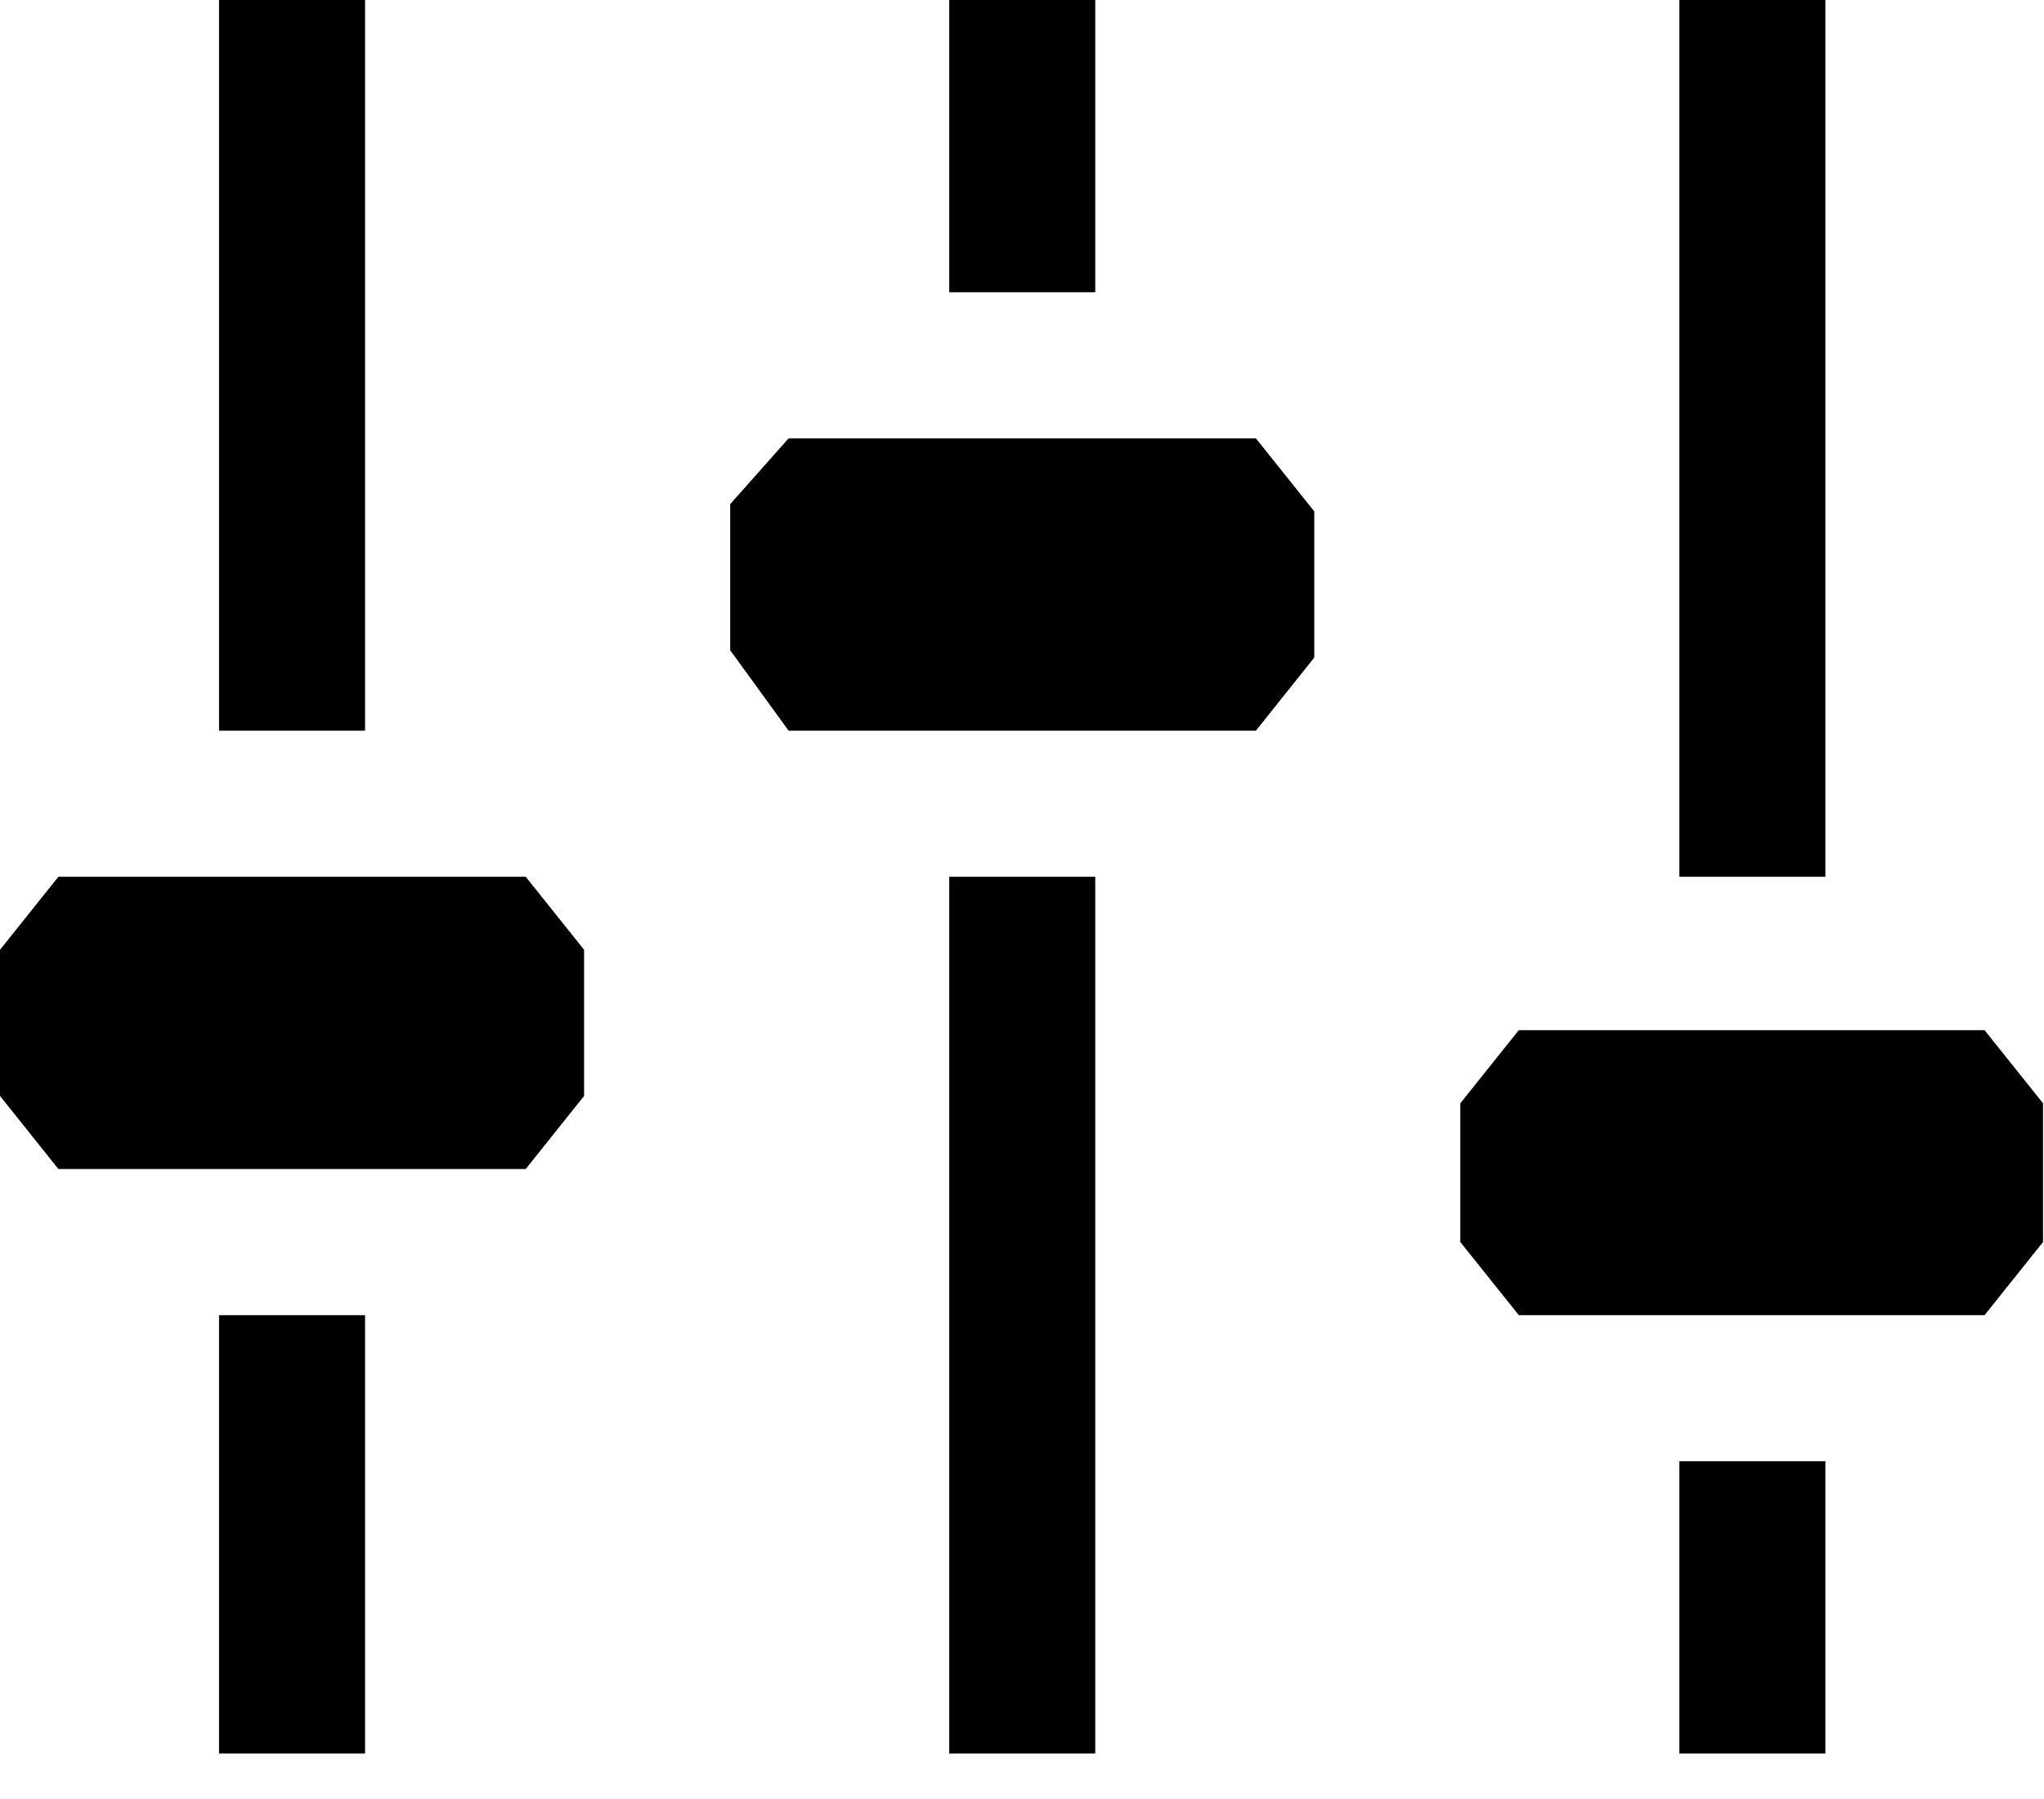 <svg width="25" height="22" viewBox="0 0 25 22" fill="none" xmlns="http://www.w3.org/2000/svg">
<path fill-rule="evenodd" clip-rule="evenodd" d="M4.465 0H2.679V8.935H4.465V0ZM15.361 8.935H9.645L8.931 7.952V6.165L9.645 5.361H15.361L16.075 6.254V8.041L15.361 8.935ZM6.43 14.296H0.714L0 13.402V11.615L0.714 10.722H6.43L7.144 11.615V13.402L6.43 14.296ZM13.396 0H11.61V3.574H13.396V0ZM11.61 10.722H13.396V21.444H11.61V10.722ZM4.465 16.083H2.679V21.444H4.465V16.083ZM18.576 16.083H24.273L24.988 15.189V13.492L24.273 12.598H18.576L17.861 13.492V15.189L18.576 16.083ZM22.326 0H20.54V10.722H22.326V0ZM20.54 17.87H22.326V21.444H20.54V17.87Z" fill="black" fillOpacity="0.6"/>
</svg>
